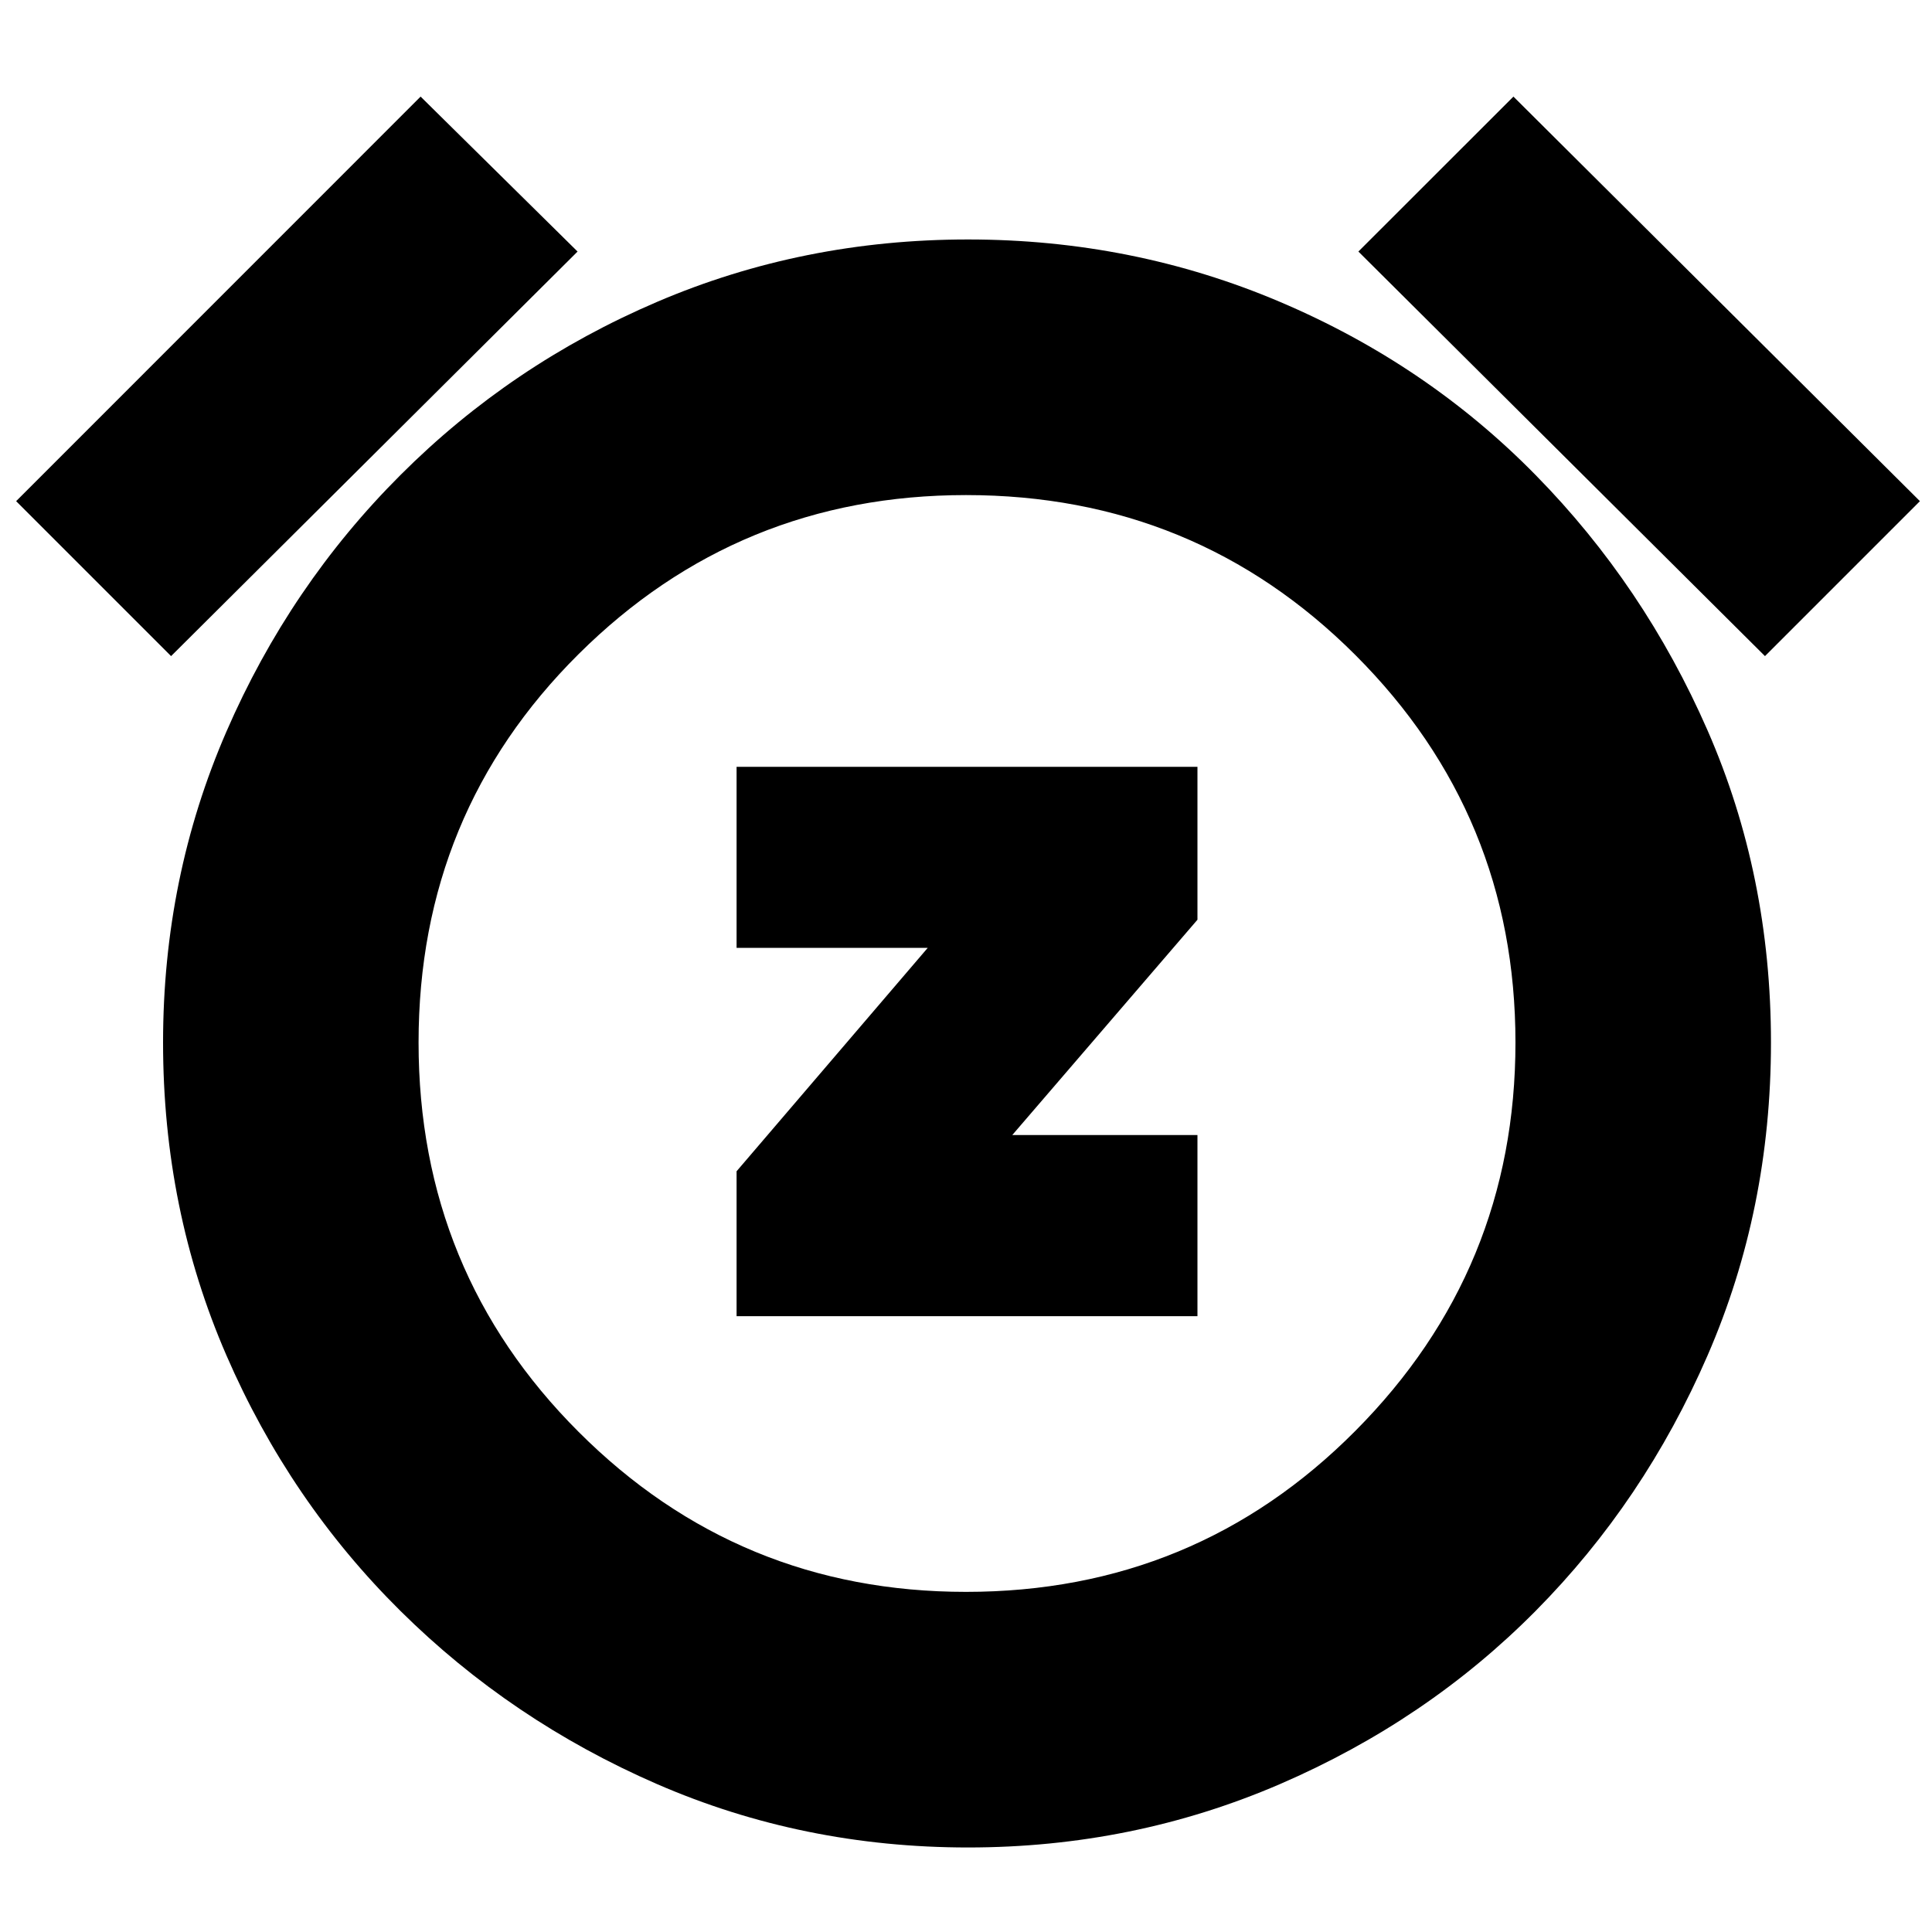 <svg xmlns="http://www.w3.org/2000/svg" height="20" width="20"><path d="M7.625 13.625h4.771V11.75h-1.917l1.917-2.229V7.938H7.625v1.874h1.979l-1.979 2.313Zm2.396 5.5q-1.709 0-3.219-.656-1.51-.657-2.656-1.792Q3 15.542 2.344 14.031q-.656-1.51-.656-3.239 0-1.709.656-3.219Q3 6.062 4.146 4.917q1.146-1.146 2.656-1.792 1.51-.646 3.219-.646 1.708 0 3.229.646 1.521.646 2.646 1.792 1.125 1.145 1.781 2.645.656 1.5.656 3.23 0 1.729-.656 3.239-.656 1.511-1.781 2.646t-2.646 1.792q-1.521.656-3.229.656ZM10 10.833ZM4.354 1l1.625 1.604-4.208 4.188L.167 5.188Zm11.313 0 4.208 4.188-1.604 1.604-4.209-4.188ZM10 16.479q2.375 0 4.031-1.667 1.657-1.666 1.657-4.02 0-2.354-1.657-4.011Q12.375 5.125 10 5.125q-2.354 0-4.01 1.646-1.657 1.646-1.657 4.021t1.657 4.031q1.656 1.656 4.01 1.656Z"/></svg>